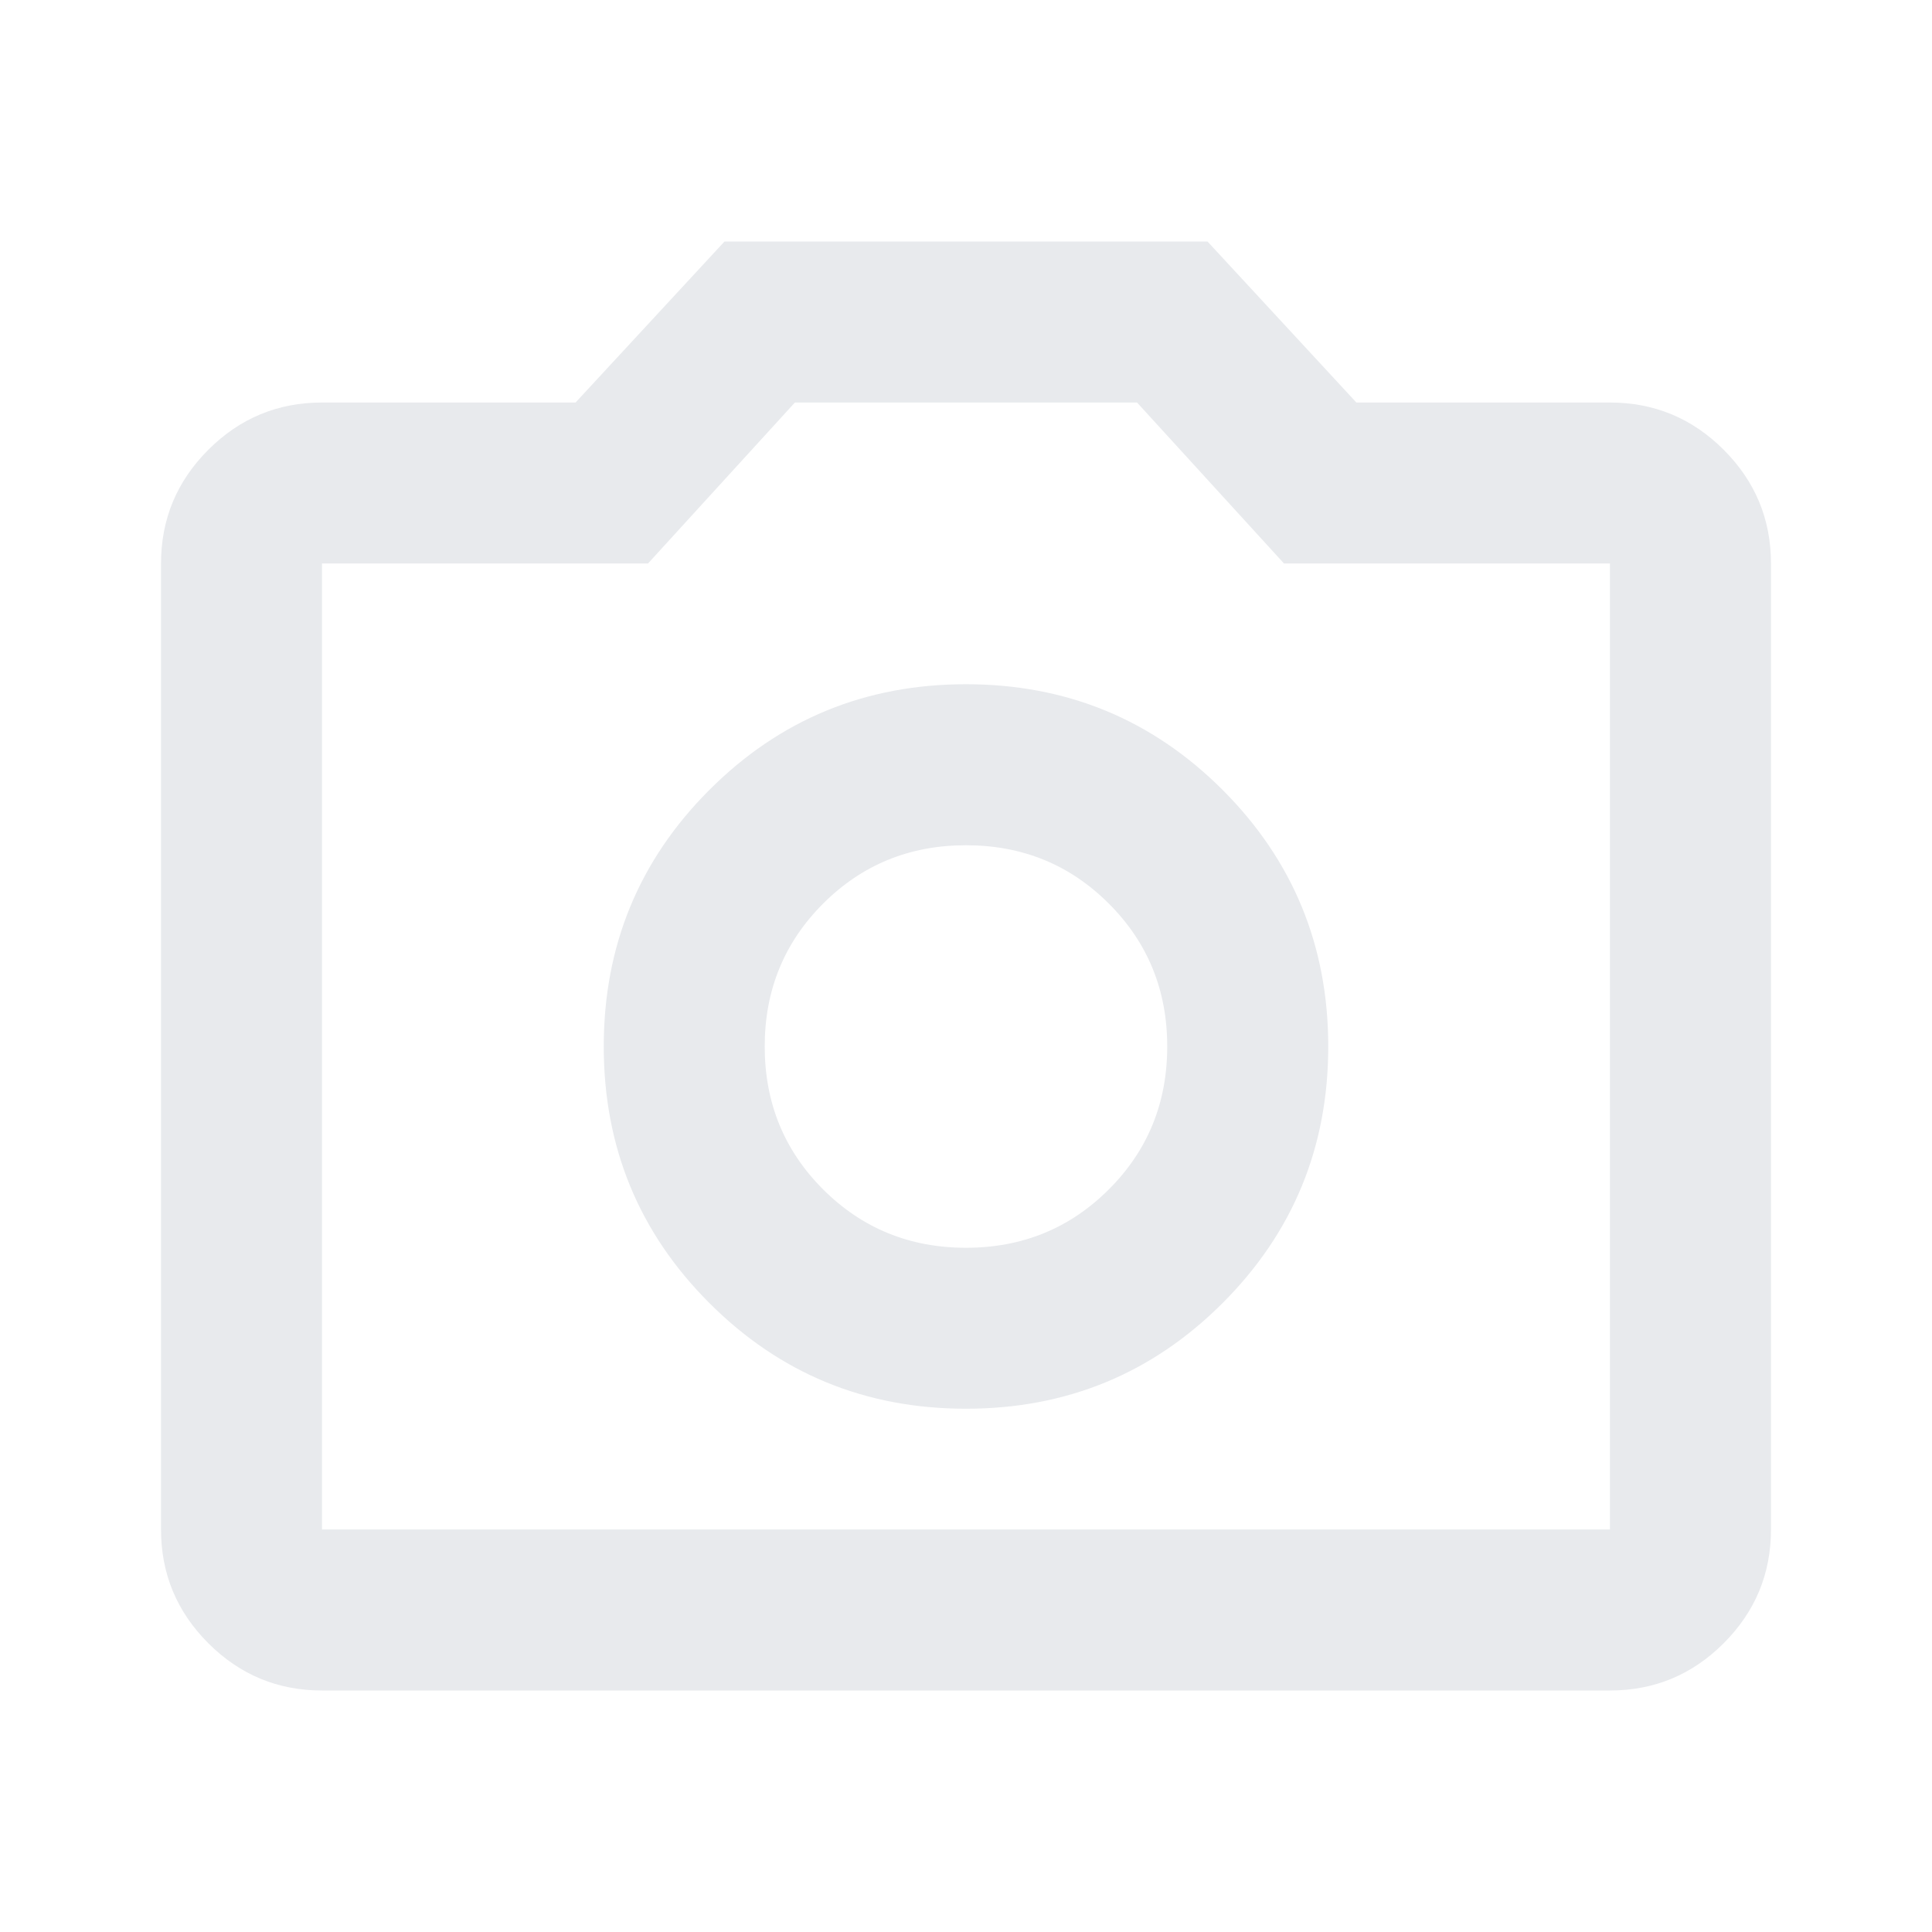 <svg width="32" height="32" viewBox="0 0 32 32" fill="none" xmlns="http://www.w3.org/2000/svg">
<g id="Frame">
<path id="Vector" d="M16 23.333C17.666 23.333 19.083 22.75 20.25 21.583C21.416 20.417 22 19 22 17.333C22 15.667 21.416 14.25 20.25 13.083C19.083 11.917 17.666 11.333 16 11.333C14.333 11.333 12.916 11.917 11.75 13.083C10.583 14.25 10 15.667 10 17.333C10 19 10.583 20.417 11.75 21.583C12.916 22.75 14.333 23.333 16 23.333ZM16 20.667C15.066 20.667 14.278 20.344 13.633 19.7C12.989 19.056 12.666 18.267 12.666 17.333C12.666 16.4 12.989 15.611 13.633 14.967C14.278 14.322 15.066 14 16 14C16.933 14 17.722 14.322 18.366 14.967C19.011 15.611 19.333 16.4 19.333 17.333C19.333 18.267 19.011 19.056 18.366 19.7C17.722 20.344 16.933 20.667 16 20.667ZM5.333 28C4.6 28 3.972 27.739 3.45 27.217C2.928 26.694 2.667 26.067 2.667 25.333V9.333C2.667 8.6 2.928 7.972 3.45 7.45C3.972 6.928 4.6 6.667 5.333 6.667H9.533L12 4H20L22.466 6.667H26.666C27.4 6.667 28.028 6.928 28.55 7.45C29.072 7.972 29.333 8.6 29.333 9.333V25.333C29.333 26.067 29.072 26.694 28.55 27.217C28.028 27.739 27.4 28 26.666 28H5.333ZM5.333 25.333H26.666V9.333H21.267L18.833 6.667H13.166L10.733 9.333H5.333V25.333Z" fill="#E8EAED"/>
</g>
</svg>

